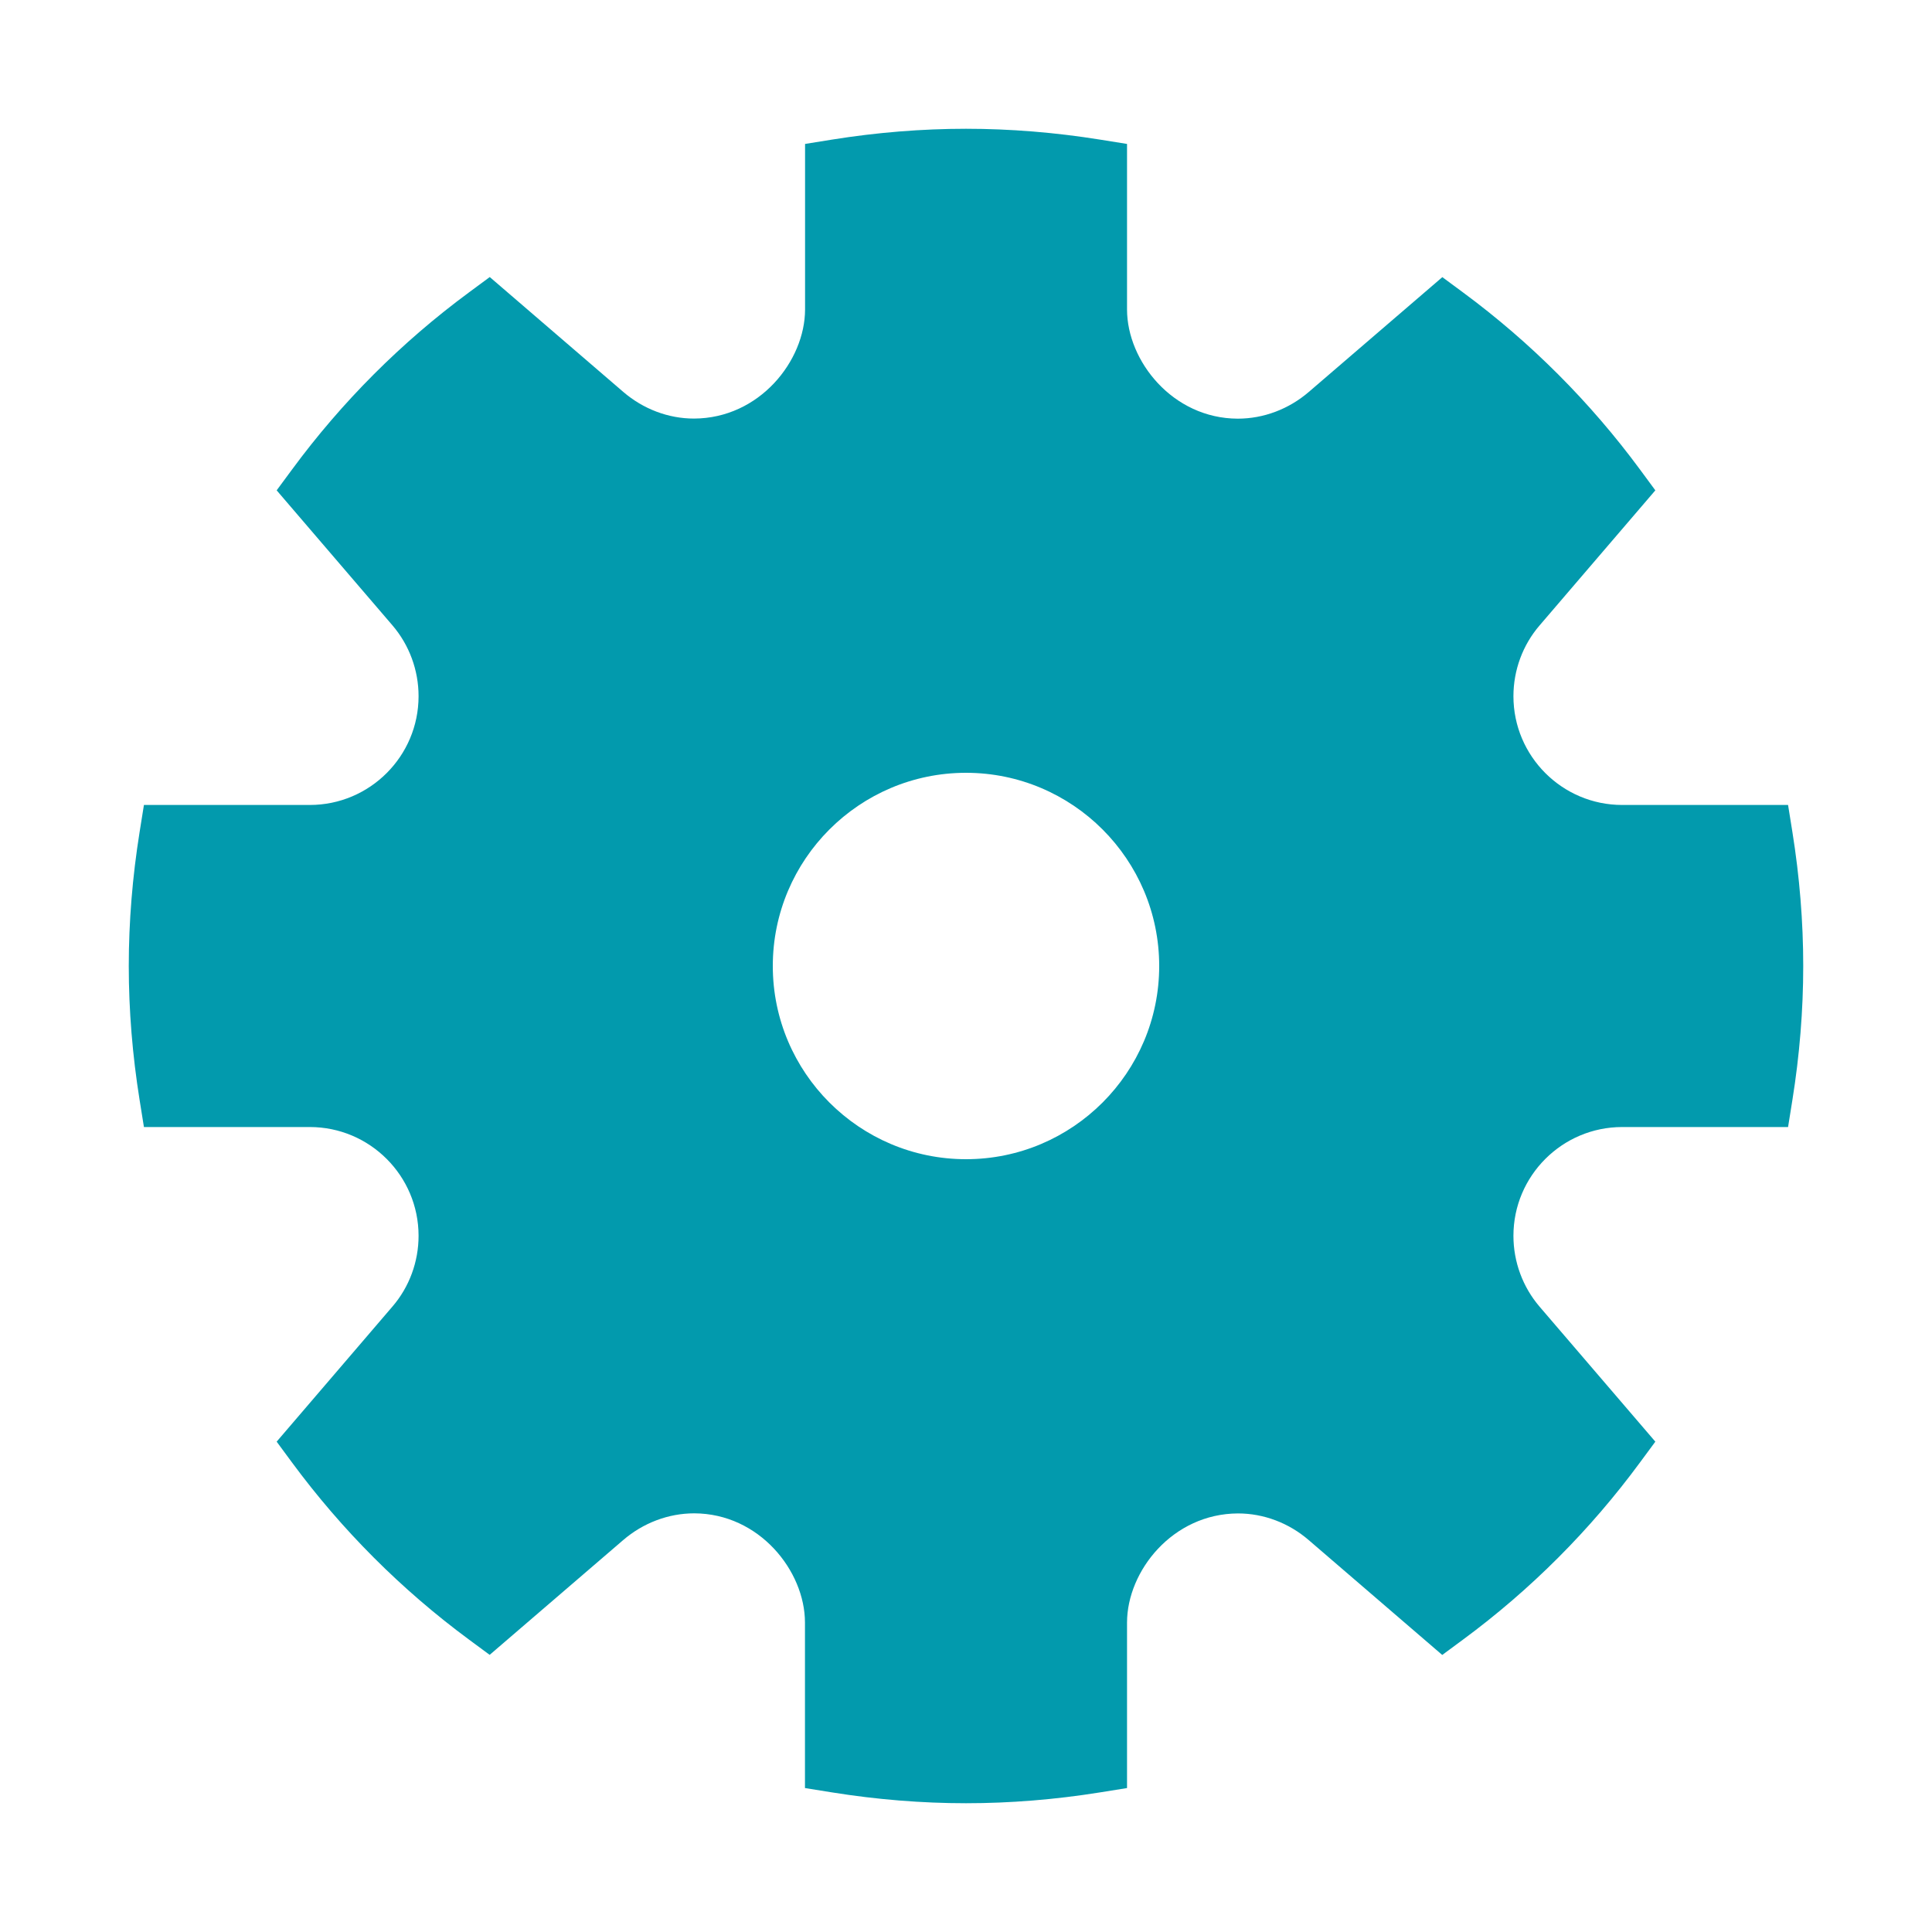 <svg width="20" height="20" viewBox="0 0 20 20" fill="none" xmlns="http://www.w3.org/2000/svg">
<path d="M10 18.667C9.542 18.667 9.076 18.629 8.614 18.555L8.333 18.51V16.795C8.332 16.263 7.861 15.668 7.187 15.666C6.919 15.666 6.658 15.765 6.451 15.943L5.069 17.131L4.855 16.973C4.155 16.456 3.538 15.838 3.021 15.137L2.864 14.924L4.062 13.526C4.237 13.323 4.333 13.062 4.333 12.793C4.333 12.172 3.828 11.667 3.207 11.667H1.49L1.445 11.386C1.371 10.924 1.333 10.458 1.333 10C1.333 9.542 1.371 9.076 1.445 8.614L1.49 8.333H3.207C3.828 8.333 4.333 7.828 4.333 7.207C4.333 6.938 4.237 6.677 4.062 6.473L2.864 5.076L3.022 4.862C3.538 4.161 4.155 3.543 4.856 3.026L5.07 2.868L6.451 4.056C6.659 4.235 6.919 4.333 7.184 4.333C7.862 4.331 8.333 3.736 8.334 3.204V1.49L8.614 1.445C9.076 1.371 9.542 1.333 10 1.333C10.458 1.333 10.924 1.371 11.386 1.445L11.667 1.49V3.205C11.668 3.737 12.139 4.332 12.813 4.334C13.081 4.334 13.342 4.235 13.549 4.057L14.931 2.869L15.145 3.027C15.845 3.544 16.462 4.162 16.979 4.863L17.136 5.076L15.938 6.474C15.763 6.677 15.667 6.938 15.667 7.207C15.667 7.828 16.172 8.333 16.793 8.333H18.51L18.555 8.614C18.629 9.076 18.667 9.542 18.667 10C18.667 10.458 18.629 10.924 18.555 11.386L18.51 11.667H16.793C16.172 11.667 15.667 12.172 15.667 12.793C15.667 13.062 15.763 13.323 15.938 13.527L17.136 14.924L16.978 15.138C16.462 15.839 15.845 16.457 15.144 16.974L14.93 17.132L13.549 15.944C13.342 15.765 13.081 15.667 12.816 15.667C12.139 15.669 11.668 16.263 11.667 16.796V18.51L11.386 18.555C10.924 18.629 10.458 18.667 10 18.667ZM10 8C8.897 8 8 8.897 8 10C8 11.103 8.897 12 10 12C11.103 12 12 11.103 12 10C12 8.897 11.103 8 10 8Z" fill="#029AAD"/>
</svg>
